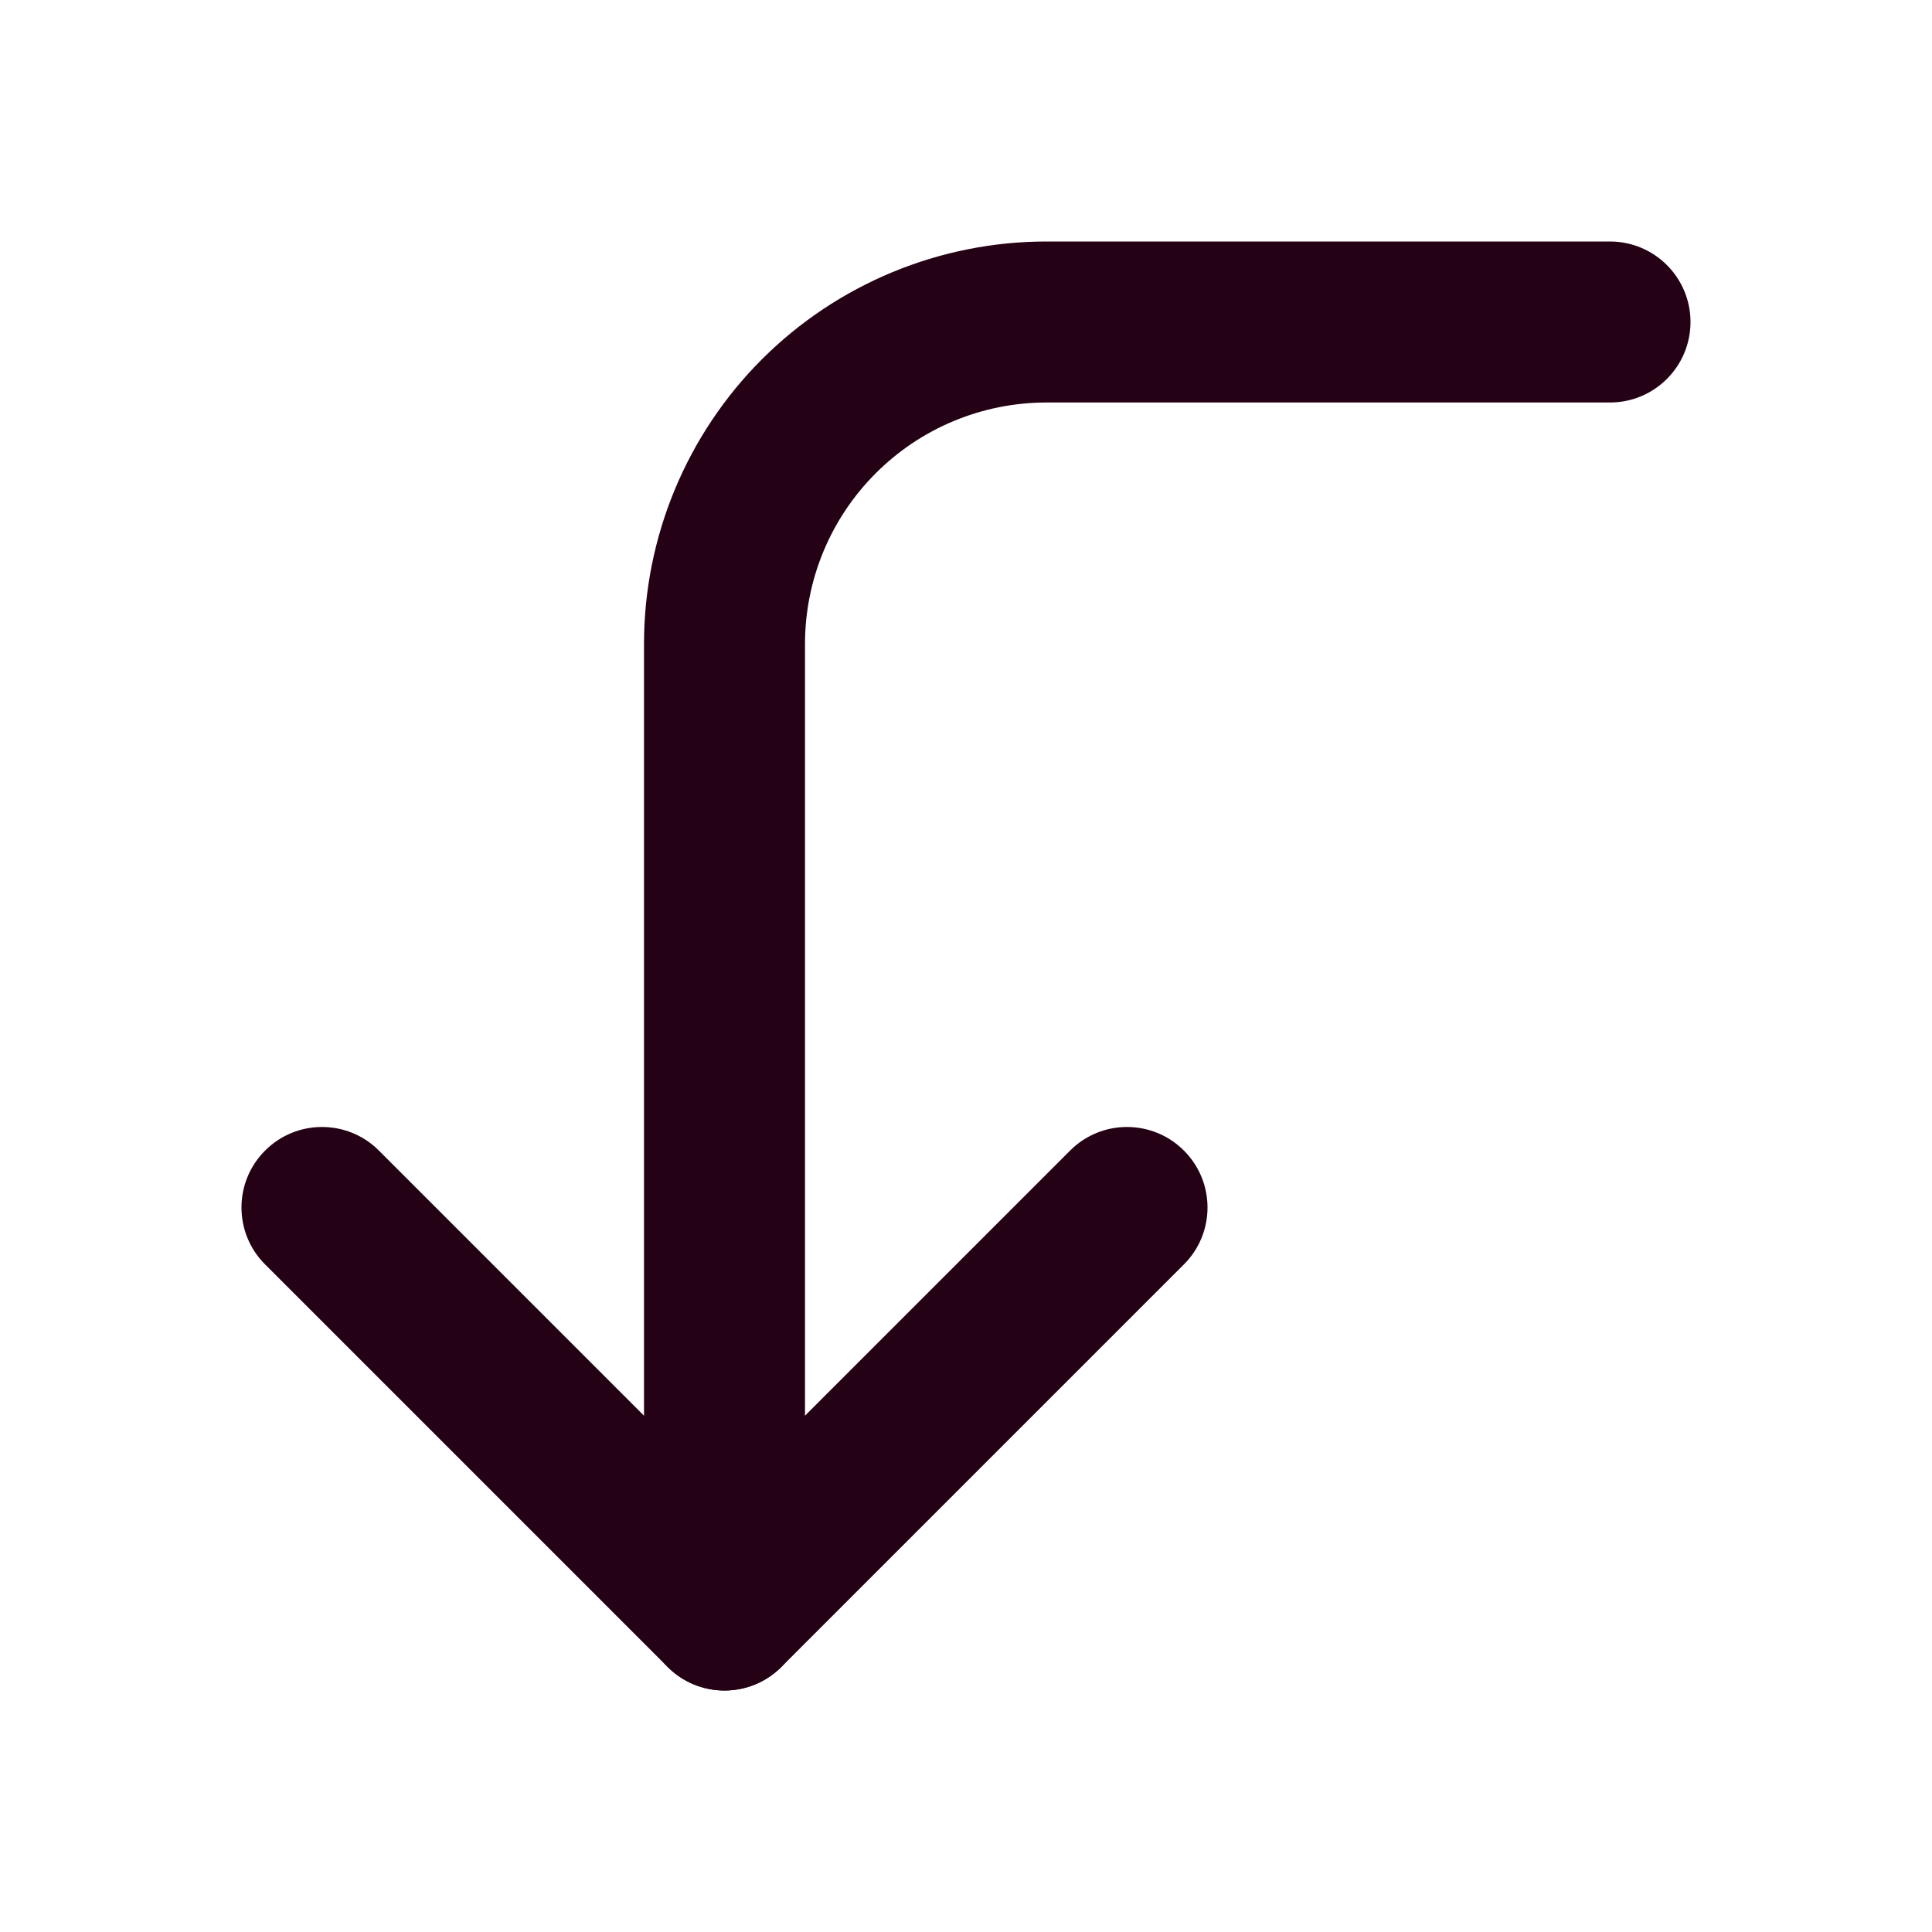 <svg width="24" height="24" viewBox="0 0 24 24" fill="none" xmlns="http://www.w3.org/2000/svg">
<path fill-rule="evenodd" clip-rule="evenodd" d="M3.293 14.293C3.683 13.902 4.317 13.902 4.707 14.293L9 18.586L13.293 14.293C13.683 13.902 14.317 13.902 14.707 14.293C15.098 14.683 15.098 15.317 14.707 15.707L9.707 20.707C9.317 21.098 8.683 21.098 8.293 20.707L3.293 15.707C2.902 15.317 2.902 14.683 3.293 14.293Z" fill="#250116"/>
<path fill-rule="evenodd" clip-rule="evenodd" d="M9.464 4.464C10.402 3.527 11.674 3 13 3H20C20.552 3 21 3.448 21 4C21 4.552 20.552 5 20 5H13C12.204 5 11.441 5.316 10.879 5.879C10.316 6.441 10 7.204 10 8V20C10 20.552 9.552 21 9 21C8.448 21 8 20.552 8 20V8C8 6.674 8.527 5.402 9.464 4.464Z" fill="#250116"/>
</svg>
